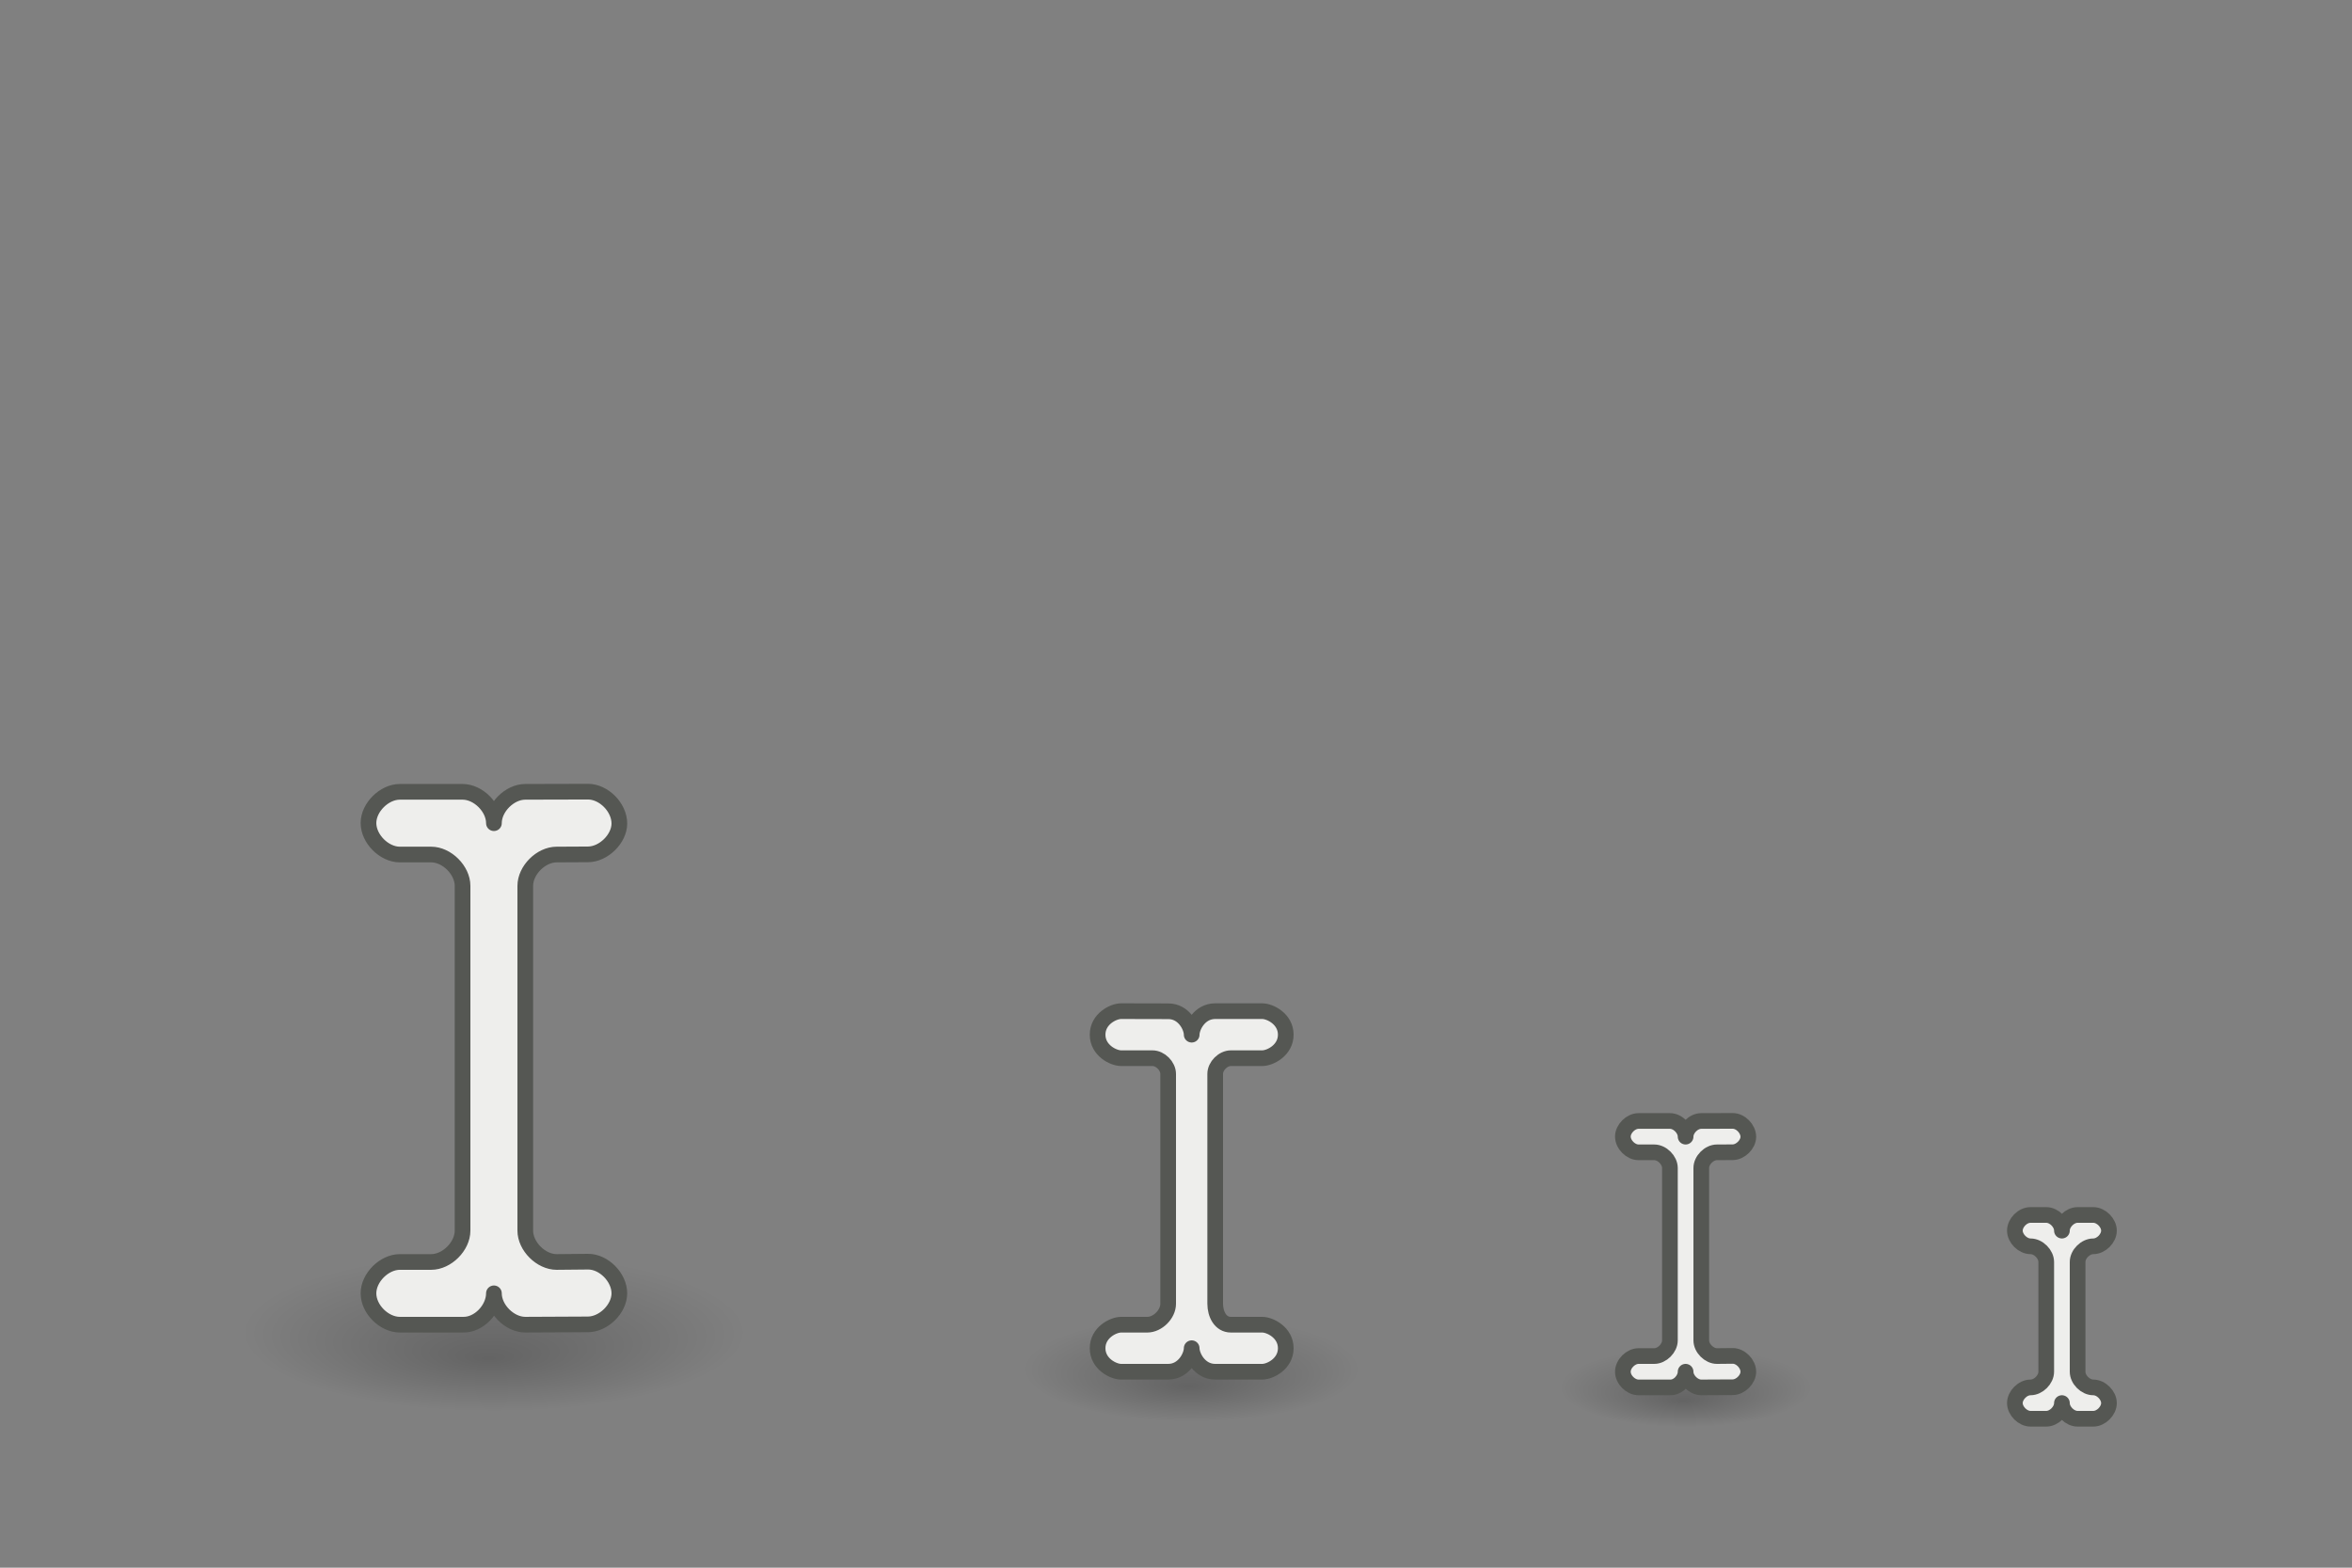 <?xml version="1.0" encoding="UTF-8" standalone="no"?>
<!-- Created with Inkscape (http://www.inkscape.org/) -->
<svg
   xmlns:dc="http://purl.org/dc/elements/1.1/"
   xmlns:cc="http://creativecommons.org/ns#"
   xmlns:rdf="http://www.w3.org/1999/02/22-rdf-syntax-ns#"
   xmlns:svg="http://www.w3.org/2000/svg"
   xmlns="http://www.w3.org/2000/svg"
   xmlns:xlink="http://www.w3.org/1999/xlink"
   xmlns:sodipodi="http://sodipodi.sourceforge.net/DTD/sodipodi-0.dtd"
   xmlns:inkscape="http://www.inkscape.org/namespaces/inkscape"
   width="150"
   height="100"
   id="svg2"
   sodipodi:version="0.32"
   inkscape:version="0.46"
   version="1.0"
   sodipodi:docname="tool-i-beam.svg"
   inkscape:output_extension="org.inkscape.output.svg.inkscape">
  <rect width="100%" height="100%" fill="#808080" stroke="none"/>
  <defs
     id="defs4">
    <inkscape:perspective
       sodipodi:type="inkscape:persp3d"
       inkscape:vp_x="0 : 50 : 1"
       inkscape:vp_y="0 : 1000 : 0"
       inkscape:vp_z="150 : 50 : 1"
       inkscape:persp3d-origin="75 : 33.333333 : 1"
       id="perspective27" />
    <linearGradient
       inkscape:collect="always"
       id="linearGradient8773">
      <stop
         style="stop-color:black;stop-opacity:0.314"
         offset="0"
         id="stop8775" />
      <stop
         style="stop-color:black;stop-opacity:0;"
         offset="1"
         id="stop8777" />
    </linearGradient>
    <radialGradient
       inkscape:collect="always"
       xlink:href="#linearGradient8773"
       id="radialGradient14479"
       gradientUnits="userSpaceOnUse"
       gradientTransform="matrix(1,0,0,0.235,0,18.588)"
       cx="-57.85"
       cy="24.297"
       fx="-58.029"
       fy="27.013"
       r="8.088" />
    <radialGradient
       inkscape:collect="always"
       xlink:href="#linearGradient8773"
       id="radialGradient8778"
       gradientUnits="userSpaceOnUse"
       gradientTransform="matrix(1,0,0,0.235,0,18.588)"
       cx="-57.85"
       cy="24.297"
       fx="-58.029"
       fy="27.013"
       r="8.088" />
    <radialGradient
       inkscape:collect="always"
       xlink:href="#linearGradient8773"
       id="radialGradient8788"
       gradientUnits="userSpaceOnUse"
       gradientTransform="matrix(1,0,0,0.235,0,18.588)"
       cx="-57.85"
       cy="24.297"
       fx="-58.029"
       fy="27.013"
       r="8.088" />
  </defs>
  <sodipodi:namedview
     id="base"
     pagecolor="#ffffff"
     bordercolor="#666666"
     borderopacity="1.0"
     gridtolerance="10000"
     guidetolerance="10"
     objecttolerance="10"
     inkscape:pageopacity="0.0"
     inkscape:pageshadow="2"
     inkscape:zoom="32"
     inkscape:cx="116.37321"
     inkscape:cy="19.994775"
     inkscape:document-units="px"
     inkscape:current-layer="layer3"
     showgrid="true"
     inkscape:snap-nodes="false"
     inkscape:snap-bbox="true"
     inkscape:snap-global="true"
     showguides="true"
     inkscape:guide-bbox="true"
     inkscape:window-width="1680"
     inkscape:window-height="977"
     inkscape:window-x="1280"
     inkscape:window-y="24">
    <inkscape:grid
       type="xygrid"
       id="grid13478"
       visible="true"
       enabled="true"
       spacingx="0.5px"
       spacingy="0.5px"
       empspacing="2" />
  </sodipodi:namedview>
  <g
     inkscape:groupmode="layer"
     id="layer3"
     inkscape:label="artwork:tool-i-beam"
     style="display:inline">
    <path
       transform="matrix(0.989,0,0,1.316,164.724,56.536)"
       d="M -49.763,24.297 A 8.088,1.9 0 1 1 -65.938,24.297 A 8.088,1.9 0 1 1 -49.763,24.297 z"
       sodipodi:ry="1.9003495"
       sodipodi:rx="8.087534"
       sodipodi:cy="24.296782"
       sodipodi:cx="-57.850174"
       id="path8771"
       style="opacity:0.7;fill:url(#radialGradient14479);fill-opacity:1;stroke:none;stroke-width:1;stroke-linecap:round;stroke-linejoin:miter;stroke-miterlimit:4;stroke-dasharray:none;stroke-opacity:1;display:inline"
       sodipodi:type="arc" />
    <g
       inkscape:groupmode="layer"
       id="layer4"
       inkscape:label="plate#1"
       style="display:none"
       sodipodi:insensitive="true">
      <rect
         style="fill:#000000;fill-opacity:0.502;fill-rule:evenodd;stroke:none;stroke-width:3.775;stroke-linecap:round;stroke-linejoin:round;stroke-miterlimit:4;stroke-dashoffset:0;stroke-opacity:1;display:inline"
         id="rect72"
         width="24"
         height="24"
         x="96"
         y="68" />
      <rect
         y="69"
         x="97"
         height="22"
         width="22"
         id="rect14465"
         style="fill:#000000;fill-opacity:0.502;fill-rule:evenodd;stroke:none;stroke-width:3.775;stroke-linecap:round;stroke-linejoin:round;stroke-miterlimit:4;stroke-dashoffset:0;stroke-opacity:1;display:inline" />
      <rect
         style="fill:#000000;fill-opacity:0.502;fill-rule:evenodd;stroke:none;stroke-width:3.775;stroke-linecap:round;stroke-linejoin:round;stroke-miterlimit:4;stroke-dashoffset:0;stroke-opacity:1;display:inline"
         id="rect7973"
         width="16"
         height="16"
         x="124"
         y="76" />
      <rect
         y="60"
         x="60"
         height="32"
         width="32"
         id="rect8763"
         style="fill:#000000;fill-opacity:0.502;fill-rule:evenodd;stroke:none;stroke-width:3.775;stroke-linecap:round;stroke-linejoin:round;stroke-miterlimit:4;stroke-dashoffset:0;stroke-opacity:1;display:inline" />
      <rect
         y="44"
         x="8"
         height="48"
         width="48"
         id="rect8782"
         style="fill:#000000;fill-opacity:0.502;fill-rule:evenodd;stroke:none;stroke-width:3.775;stroke-linecap:round;stroke-linejoin:round;stroke-miterlimit:4;stroke-dashoffset:0;stroke-opacity:1;display:inline" />
    </g>
    <path
       style="fill:#eeeeec;fill-rule:evenodd;stroke:#555753;stroke-width:1px;stroke-linecap:round;stroke-linejoin:round;stroke-opacity:1"
       d="M 104.5,71.505 C 104,71.505 103.5,72.005 103.5,72.5 C 103.5,73.005 104,73.505 104.5,73.505 L 105.5,73.505 C 106,73.505 106.5,74.005 106.5,74.505 L 106.5,85.5 C 106.5,86 106,86.5 105.5,86.5 L 104.5,86.5 C 104,86.5 103.5,87 103.5,87.5 C 103.5,88.009 104,88.5 104.5,88.5 L 106.5,88.5 C 107.022,88.522 107.5,88 107.5,87.5 C 107.5,88 108,88.5 108.5,88.5 L 110.5,88.49 C 111,88.488 111.5,87.99 111.5,87.5 C 111.5,86.99 111,86.486 110.5,86.49 L 109.5,86.5 C 109,86.5 108.5,86 108.5,85.5 L 108.5,74.505 C 108.5,74.005 109,73.505 109.5,73.505 L 110.5,73.5 C 111,73.497 111.5,73 111.5,72.516 C 111.5,72 111,71.499 110.5,71.5 L 108.5,71.505 C 108,71.505 107.5,72.005 107.5,72.505 C 107.5,72.005 107,71.505 106.5,71.505 L 104.5,71.505 z"
       id="path7969"
       sodipodi:nodetypes="cssccccssscccsssccccssscccs" />
    <path
       sodipodi:nodetypes="cssccccssscccsssccccssscccs"
       id="path7977"
       d="M 129.5,77.5 C 128.99,77.5 128.5,78 128.5,78.5 C 128.5,79 129,79.5 129.5,79.5 L 129.5,79.5 C 130,79.5 130.5,80 130.5,80.5 L 130.5,87.5 C 130.5,88 130,88.5 129.5,88.5 L 129.5,88.5 C 129,88.5 128.5,89 128.5,89.5 C 128.5,90 129,90.5 129.5,90.5 L 130.5,90.5 C 131,90.5 131.5,90 131.5,89.5 C 131.5,90 132,90.5 132.5,90.5 L 133.5,90.5 C 134,90.5 134.5,90 134.5,89.5 C 134.5,89 134,88.5 133.5,88.5 L 133.5,88.5 C 133,88.5 132.5,88 132.5,87.5 L 132.5,80.5 C 132.5,80 133,79.5 133.5,79.5 L 133.5,79.5 C 134,79.5 134.5,79 134.5,78.5 C 134.5,78 134,77.5 133.5,77.5 L 132.5,77.5 C 132,77.5 131.5,78 131.5,78.5 C 131.5,78 131,77.5 130.5,77.5 L 129.5,77.5 z"
       style="fill:#eeeeec;fill-rule:evenodd;stroke:#555753;stroke-width:1;stroke-linecap:round;stroke-linejoin:round;stroke-miterlimit:4;stroke-dasharray:none;stroke-opacity:1" />
    <path
       sodipodi:type="arc"
       style="opacity:0.7;fill:url(#radialGradient8778);fill-opacity:1;stroke:none;stroke-width:1;stroke-linecap:round;stroke-linejoin:miter;stroke-miterlimit:4;stroke-dasharray:none;stroke-opacity:1;display:inline"
       id="path8759"
       sodipodi:cx="-57.850174"
       sodipodi:cy="24.296782"
       sodipodi:rx="8.087534"
       sodipodi:ry="1.9003495"
       d="M -49.763,24.297 A 8.088,1.9 0 1 1 -65.938,24.297 A 8.088,1.9 0 1 1 -49.763,24.297 z"
       transform="matrix(1.319,0,0,1.754,152.299,44.715)" />
    <path
       sodipodi:nodetypes="cssccccssscccsssccccssscccs"
       id="path8765"
       d="M 71.5,64.5 C 71,64.499 70,65 70,66 C 70,67 71,67.5 71.5,67.5 L 73.5,67.5 C 74,67.5 74.5,68 74.5,68.507 L 74.5,83.167 C 74.5,83.833 73.833,84.5 73.167,84.5 L 71.5,84.5 C 71,84.5 70,85 70,86 C 70,87 71,87.5 71.5,87.5 L 74.5,87.5 C 75.5,87.5 76,86.5 76,86 C 76,86.5 76.5,87.5 77.5,87.5 L 80.5,87.5 C 81,87.5 82,87 82,86 C 82,85 81,84.5 80.5,84.5 L 78.5,84.5 C 77.833,84.5 77.5,83.826 77.5,83.16 L 77.5,68.5 C 77.5,68 78,67.5 78.5,67.5 L 80.5,67.5 C 81,67.5 82,67 82,66 C 82,65 81,64.5 80.5,64.5 L 77.5,64.5 C 76.5,64.5 76,65.5 76,66 C 76,65.5 75.5,64.5 74.5,64.507 L 71.5,64.5 z"
       style="fill:#eeeeec;fill-rule:evenodd;stroke:#555753;stroke-width:1;stroke-linecap:round;stroke-linejoin:round;stroke-miterlimit:4;stroke-dasharray:none;stroke-opacity:1" />
    <path
       sodipodi:type="arc"
       style="opacity:0.7;fill:url(#radialGradient8788);fill-opacity:1;stroke:none;stroke-width:1;stroke-linecap:round;stroke-linejoin:miter;stroke-miterlimit:4;stroke-dasharray:none;stroke-opacity:1;display:inline"
       id="path8780"
       sodipodi:cx="-57.850174"
       sodipodi:cy="24.296782"
       sodipodi:rx="8.087534"
       sodipodi:ry="1.9003495"
       d="M -49.763,24.297 A 8.088,1.9 0 1 1 -65.938,24.297 A 8.088,1.9 0 1 1 -49.763,24.297 z"
       transform="matrix(1.978,0,0,2.631,145.948,21.073)" />
    <path
       sodipodi:nodetypes="cssccccssscccsssccccssscccs"
       id="path8786"
       d="M 25.5,50.509 C 24.5,50.509 23.5,51.509 23.5,52.499 C 23.5,53.509 24.5,54.509 25.5,54.509 L 27.5,54.509 C 28.5,54.509 29.5,55.509 29.5,56.509 L 29.5,78.499 C 29.5,79.499 28.5,80.499 27.5,80.499 L 25.5,80.499 C 24.5,80.499 23.5,81.499 23.5,82.499 C 23.5,83.516 24.5,84.499 25.5,84.499 L 29.5,84.499 C 30.543,84.542 31.5,83.499 31.5,82.499 C 31.5,83.499 32.5,84.499 33.5,84.499 L 37.5,84.48 C 38.5,84.475 39.5,83.48 39.5,82.499 C 39.5,81.48 38.5,80.47 37.5,80.48 L 35.5,80.499 C 34.5,80.499 33.5,79.499 33.5,78.499 L 33.5,56.509 C 33.5,55.509 34.5,54.509 35.5,54.509 L 37.5,54.499 C 38.5,54.493 39.5,53.499 39.5,52.53 C 39.5,51.499 38.5,50.496 37.5,50.499 L 33.5,50.509 C 32.5,50.509 31.5,51.509 31.5,52.509 C 31.5,51.509 30.5,50.509 29.5,50.509 L 25.5,50.509 z"
       style="fill:#eeeeec;fill-rule:evenodd;stroke:#555753;stroke-width:1;stroke-linecap:round;stroke-linejoin:round;stroke-miterlimit:4;stroke-dasharray:none;stroke-opacity:1" />
  </g>
</svg>
